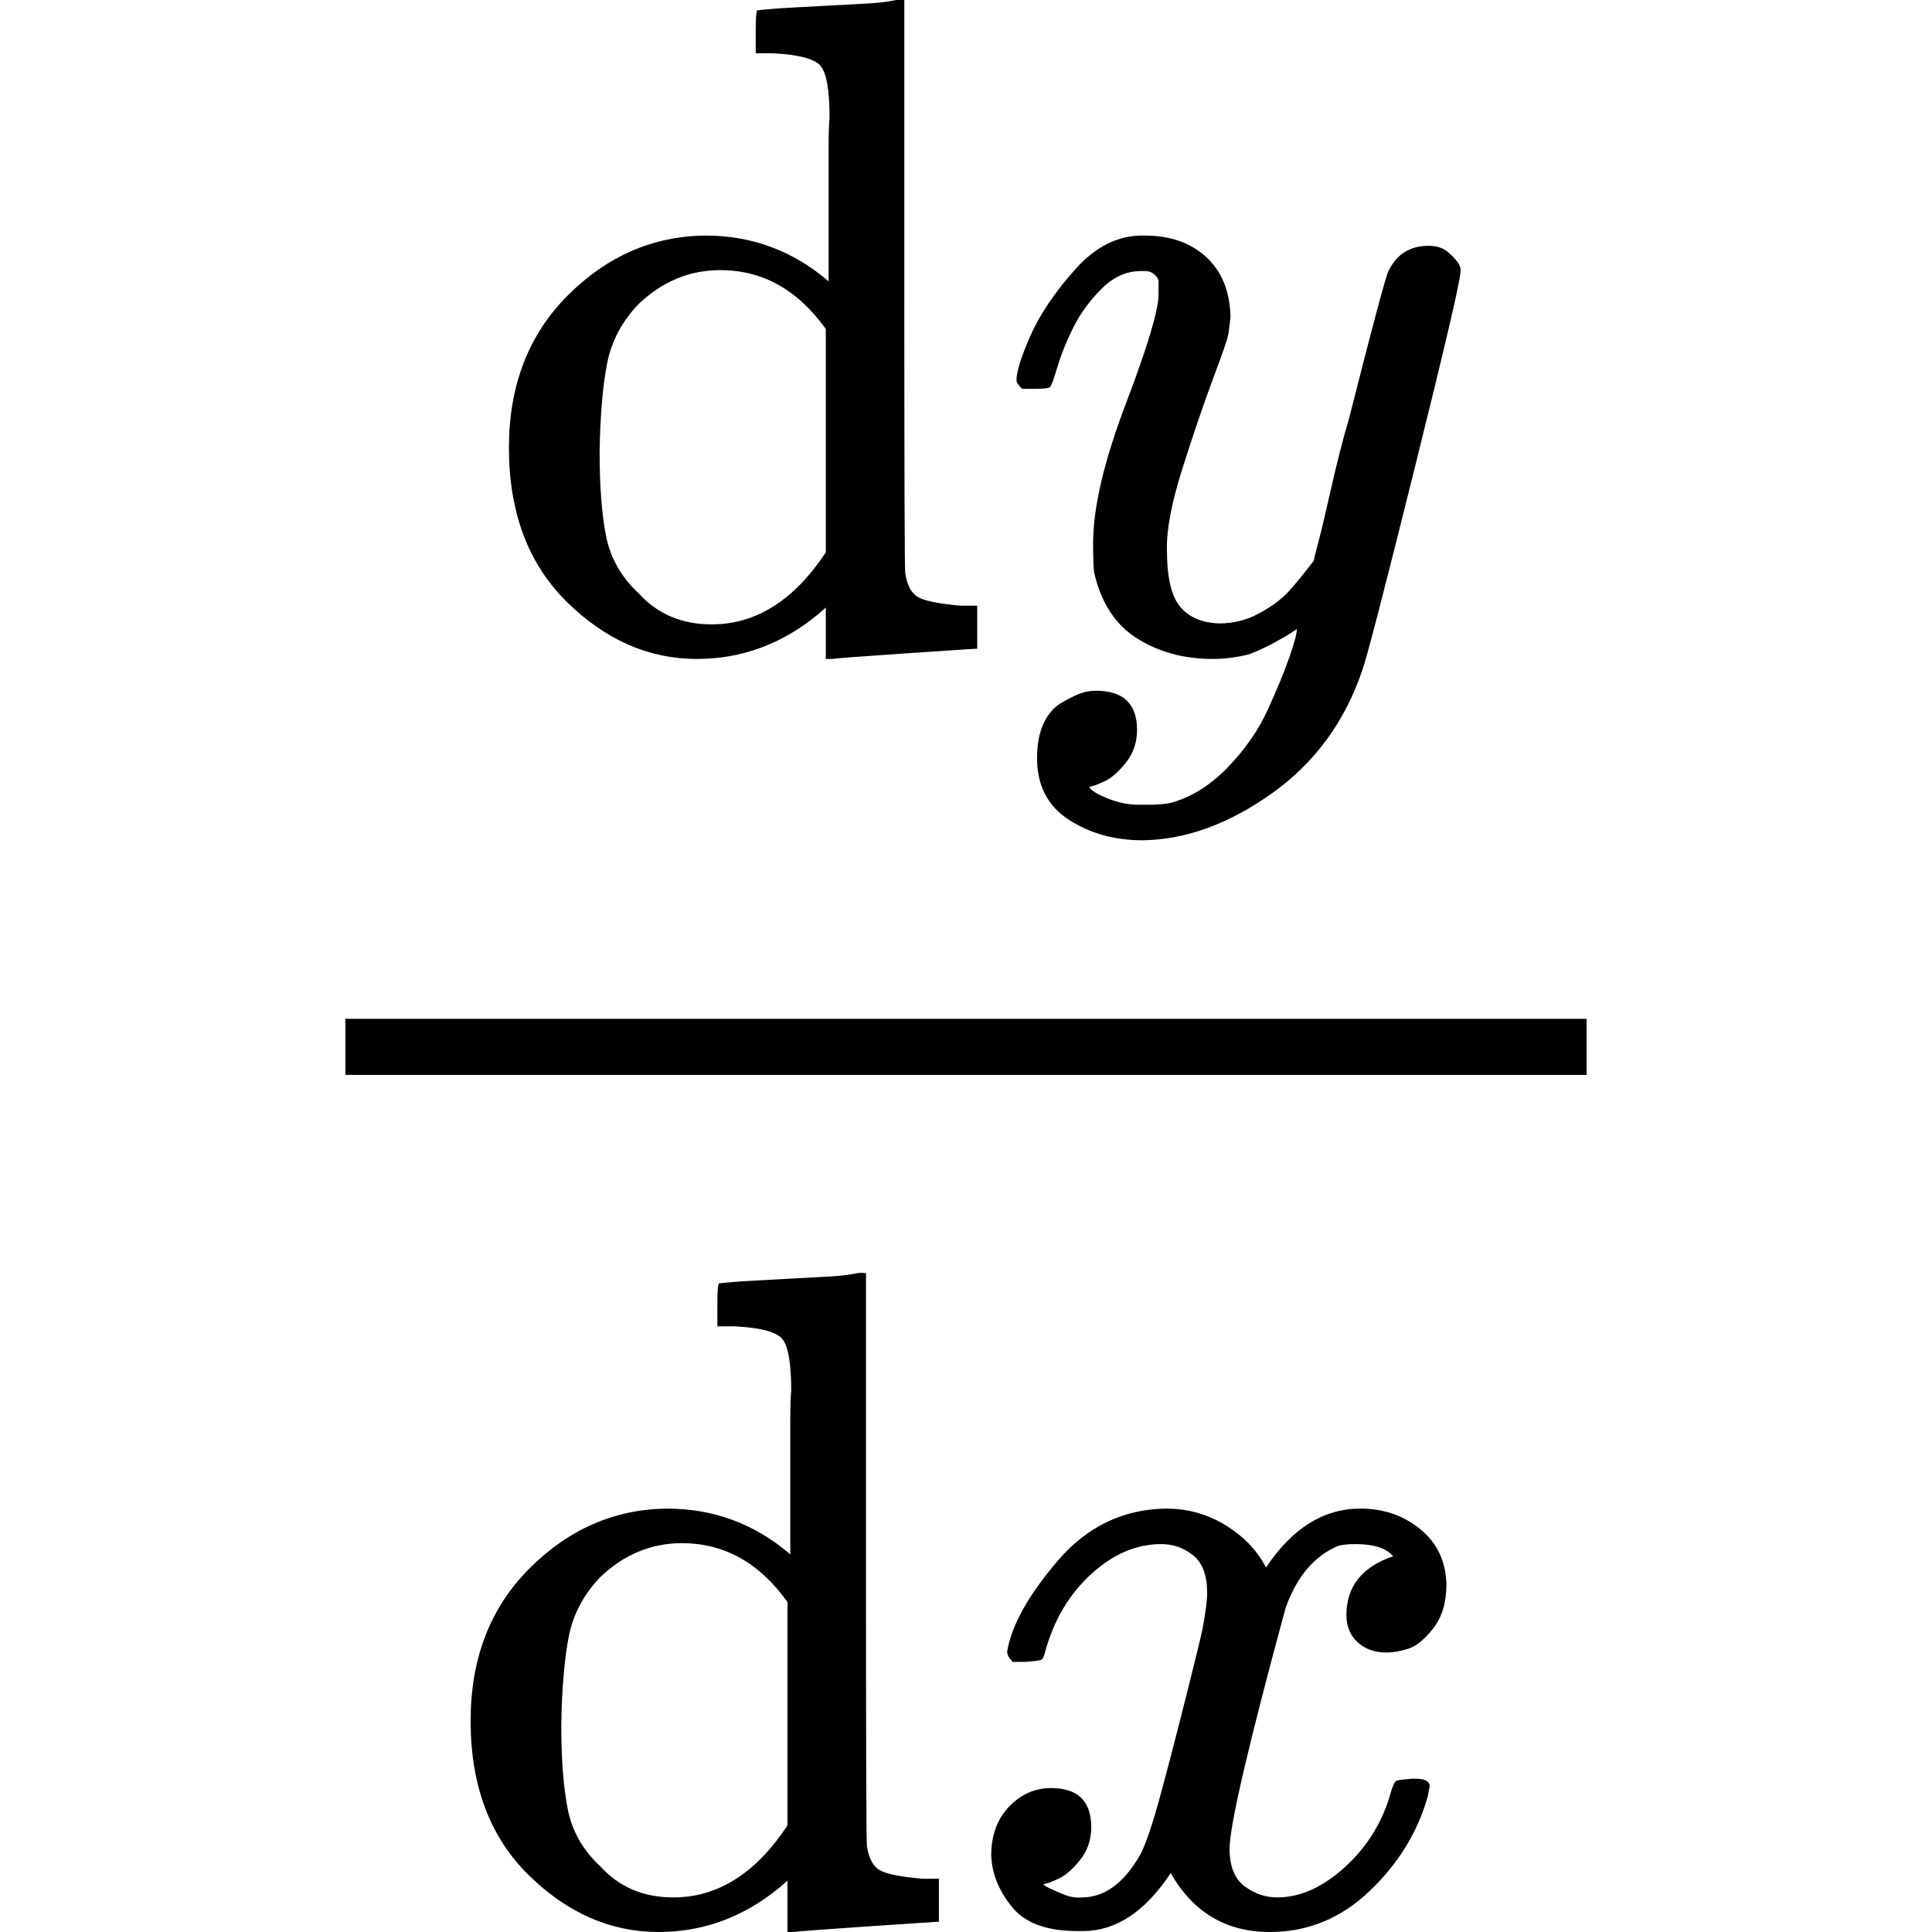 <?xml version="1.0" encoding="UTF-8" standalone="no" ?>
<svg xmlns="http://www.w3.org/2000/svg" width="1080px" height="1080px" viewBox="0 -1370 1568 2067"
     xmlns:xlink="http://www.w3.org/1999/xlink" aria-hidden="true" style="">
    <defs>
        <path id="MJX-1169-TEX-N-64"
              d="M376 495Q376 511 376 535T377 568Q377 613 367 624T316 637H298V660Q298 683 300 683L310 684Q320 685 339 686T376 688Q393 689 413 690T443 693T454 694H457V390Q457 84 458 81Q461 61 472 55T517 46H535V0Q533 0 459 -5T380 -11H373V44L365 37Q307 -11 235 -11Q158 -11 96 50T34 215Q34 315 97 378T244 442Q319 442 376 393V495ZM373 342Q328 405 260 405Q211 405 173 369Q146 341 139 305T131 211Q131 155 138 120T173 59Q203 26 251 26Q322 26 373 103V342Z"></path>
        <path id="MJX-1169-TEX-N-2062" d=""></path>
        <path id="MJX-1169-TEX-I-79"
              d="M21 287Q21 301 36 335T84 406T158 442Q199 442 224 419T250 355Q248 336 247 334Q247 331 231 288T198 191T182 105Q182 62 196 45T238 27Q261 27 281 38T312 61T339 94Q339 95 344 114T358 173T377 247Q415 397 419 404Q432 431 462 431Q475 431 483 424T494 412T496 403Q496 390 447 193T391 -23Q363 -106 294 -155T156 -205Q111 -205 77 -183T43 -117Q43 -95 50 -80T69 -58T89 -48T106 -45Q150 -45 150 -87Q150 -107 138 -122T115 -142T102 -147L99 -148Q101 -153 118 -160T152 -167H160Q177 -167 186 -165Q219 -156 247 -127T290 -65T313 -9T321 21L315 17Q309 13 296 6T270 -6Q250 -11 231 -11Q185 -11 150 11T104 82Q103 89 103 113Q103 170 138 262T173 379Q173 380 173 381Q173 390 173 393T169 400T158 404H154Q131 404 112 385T82 344T65 302T57 280Q55 278 41 278H27Q21 284 21 287Z"></path>
        <path id="MJX-1169-TEX-I-78"
              d="M52 289Q59 331 106 386T222 442Q257 442 286 424T329 379Q371 442 430 442Q467 442 494 420T522 361Q522 332 508 314T481 292T458 288Q439 288 427 299T415 328Q415 374 465 391Q454 404 425 404Q412 404 406 402Q368 386 350 336Q290 115 290 78Q290 50 306 38T341 26Q378 26 414 59T463 140Q466 150 469 151T485 153H489Q504 153 504 145Q504 144 502 134Q486 77 440 33T333 -11Q263 -11 227 52Q186 -10 133 -10H127Q78 -10 57 16T35 71Q35 103 54 123T99 143Q142 143 142 101Q142 81 130 66T107 46T94 41L91 40Q91 39 97 36T113 29T132 26Q168 26 194 71Q203 87 217 139T245 247T261 313Q266 340 266 352Q266 380 251 392T217 404Q177 404 142 372T93 290Q91 281 88 280T72 278H58Q52 284 52 289Z"></path>
    </defs>
    <g stroke="currentColor" fill="currentColor" stroke-width="0" transform="matrix(1 0 0 -1 0 0)">
        <g data-mml-node="math">
            <g data-mml-node="mfrac" data-semantic-type="fraction" data-semantic-role="division" data-semantic-id="8"
               data-semantic-children="3,7" data-semantic-speech="StartFraction normal d y Over normal d x EndFraction">
                <g data-mml-node="mrow" data-semantic-type="infixop" data-semantic-role="implicit"
                   data-semantic-annotation="clearspeak:simple;clearspeak:unit" data-semantic-id="3"
                   data-semantic-children="0,1" data-semantic-content="2" data-semantic-parent="8"
                   transform="translate(261, 676)">
                    <g data-mml-node="mrow">
                        <g data-mml-node="mi" data-semantic-type="identifier" data-semantic-role="latinletter"
                           data-semantic-font="normal" data-semantic-annotation="clearspeak:simple;nemeth:number"
                           data-semantic-id="0" data-semantic-parent="3">
                            <use xlink:href="#MJX-1169-TEX-N-64"></use>
                        </g>
                    </g>
                    <g data-mml-node="mo" data-semantic-type="operator" data-semantic-role="multiplication"
                       data-semantic-id="2" data-semantic-parent="3" data-semantic-added="true"
                       data-semantic-operator="infixop,⁢" transform="translate(556, 0)">
                        <use xlink:href="#MJX-1169-TEX-N-2062"></use>
                    </g>
                    <g data-mml-node="mi" data-semantic-type="identifier" data-semantic-role="latinletter"
                       data-semantic-font="italic" data-semantic-annotation="clearspeak:simple" data-semantic-id="1"
                       data-semantic-parent="3" transform="translate(556, 0)">
                        <use xlink:href="#MJX-1169-TEX-I-79"></use>
                    </g>
                </g>
                <g data-mml-node="mrow" data-semantic-type="infixop" data-semantic-role="implicit"
                   data-semantic-annotation="clearspeak:simple;clearspeak:unit" data-semantic-id="7"
                   data-semantic-children="4,5" data-semantic-content="6" data-semantic-parent="8"
                   transform="translate(220, -686)">
                    <g data-mml-node="mrow">
                        <g data-mml-node="mi" data-semantic-type="identifier" data-semantic-role="latinletter"
                           data-semantic-font="normal" data-semantic-annotation="clearspeak:simple" data-semantic-id="4"
                           data-semantic-parent="7">
                            <use xlink:href="#MJX-1169-TEX-N-64"></use>
                        </g>
                    </g>
                    <g data-mml-node="mo" data-semantic-type="operator" data-semantic-role="multiplication"
                       data-semantic-id="6" data-semantic-parent="7" data-semantic-added="true"
                       data-semantic-operator="infixop,⁢" transform="translate(556, 0)">
                        <use xlink:href="#MJX-1169-TEX-N-2062"></use>
                    </g>
                    <g data-mml-node="mi" data-semantic-type="identifier" data-semantic-role="latinletter"
                       data-semantic-font="italic" data-semantic-annotation="clearspeak:simple" data-semantic-id="5"
                       data-semantic-parent="7" transform="translate(556, 0)">
                        <use xlink:href="#MJX-1169-TEX-I-78"></use>
                    </g>
                </g>
                <rect width="1328" height="60" x="120" y="220"></rect>
            </g>
        </g>
    </g>
</svg>
